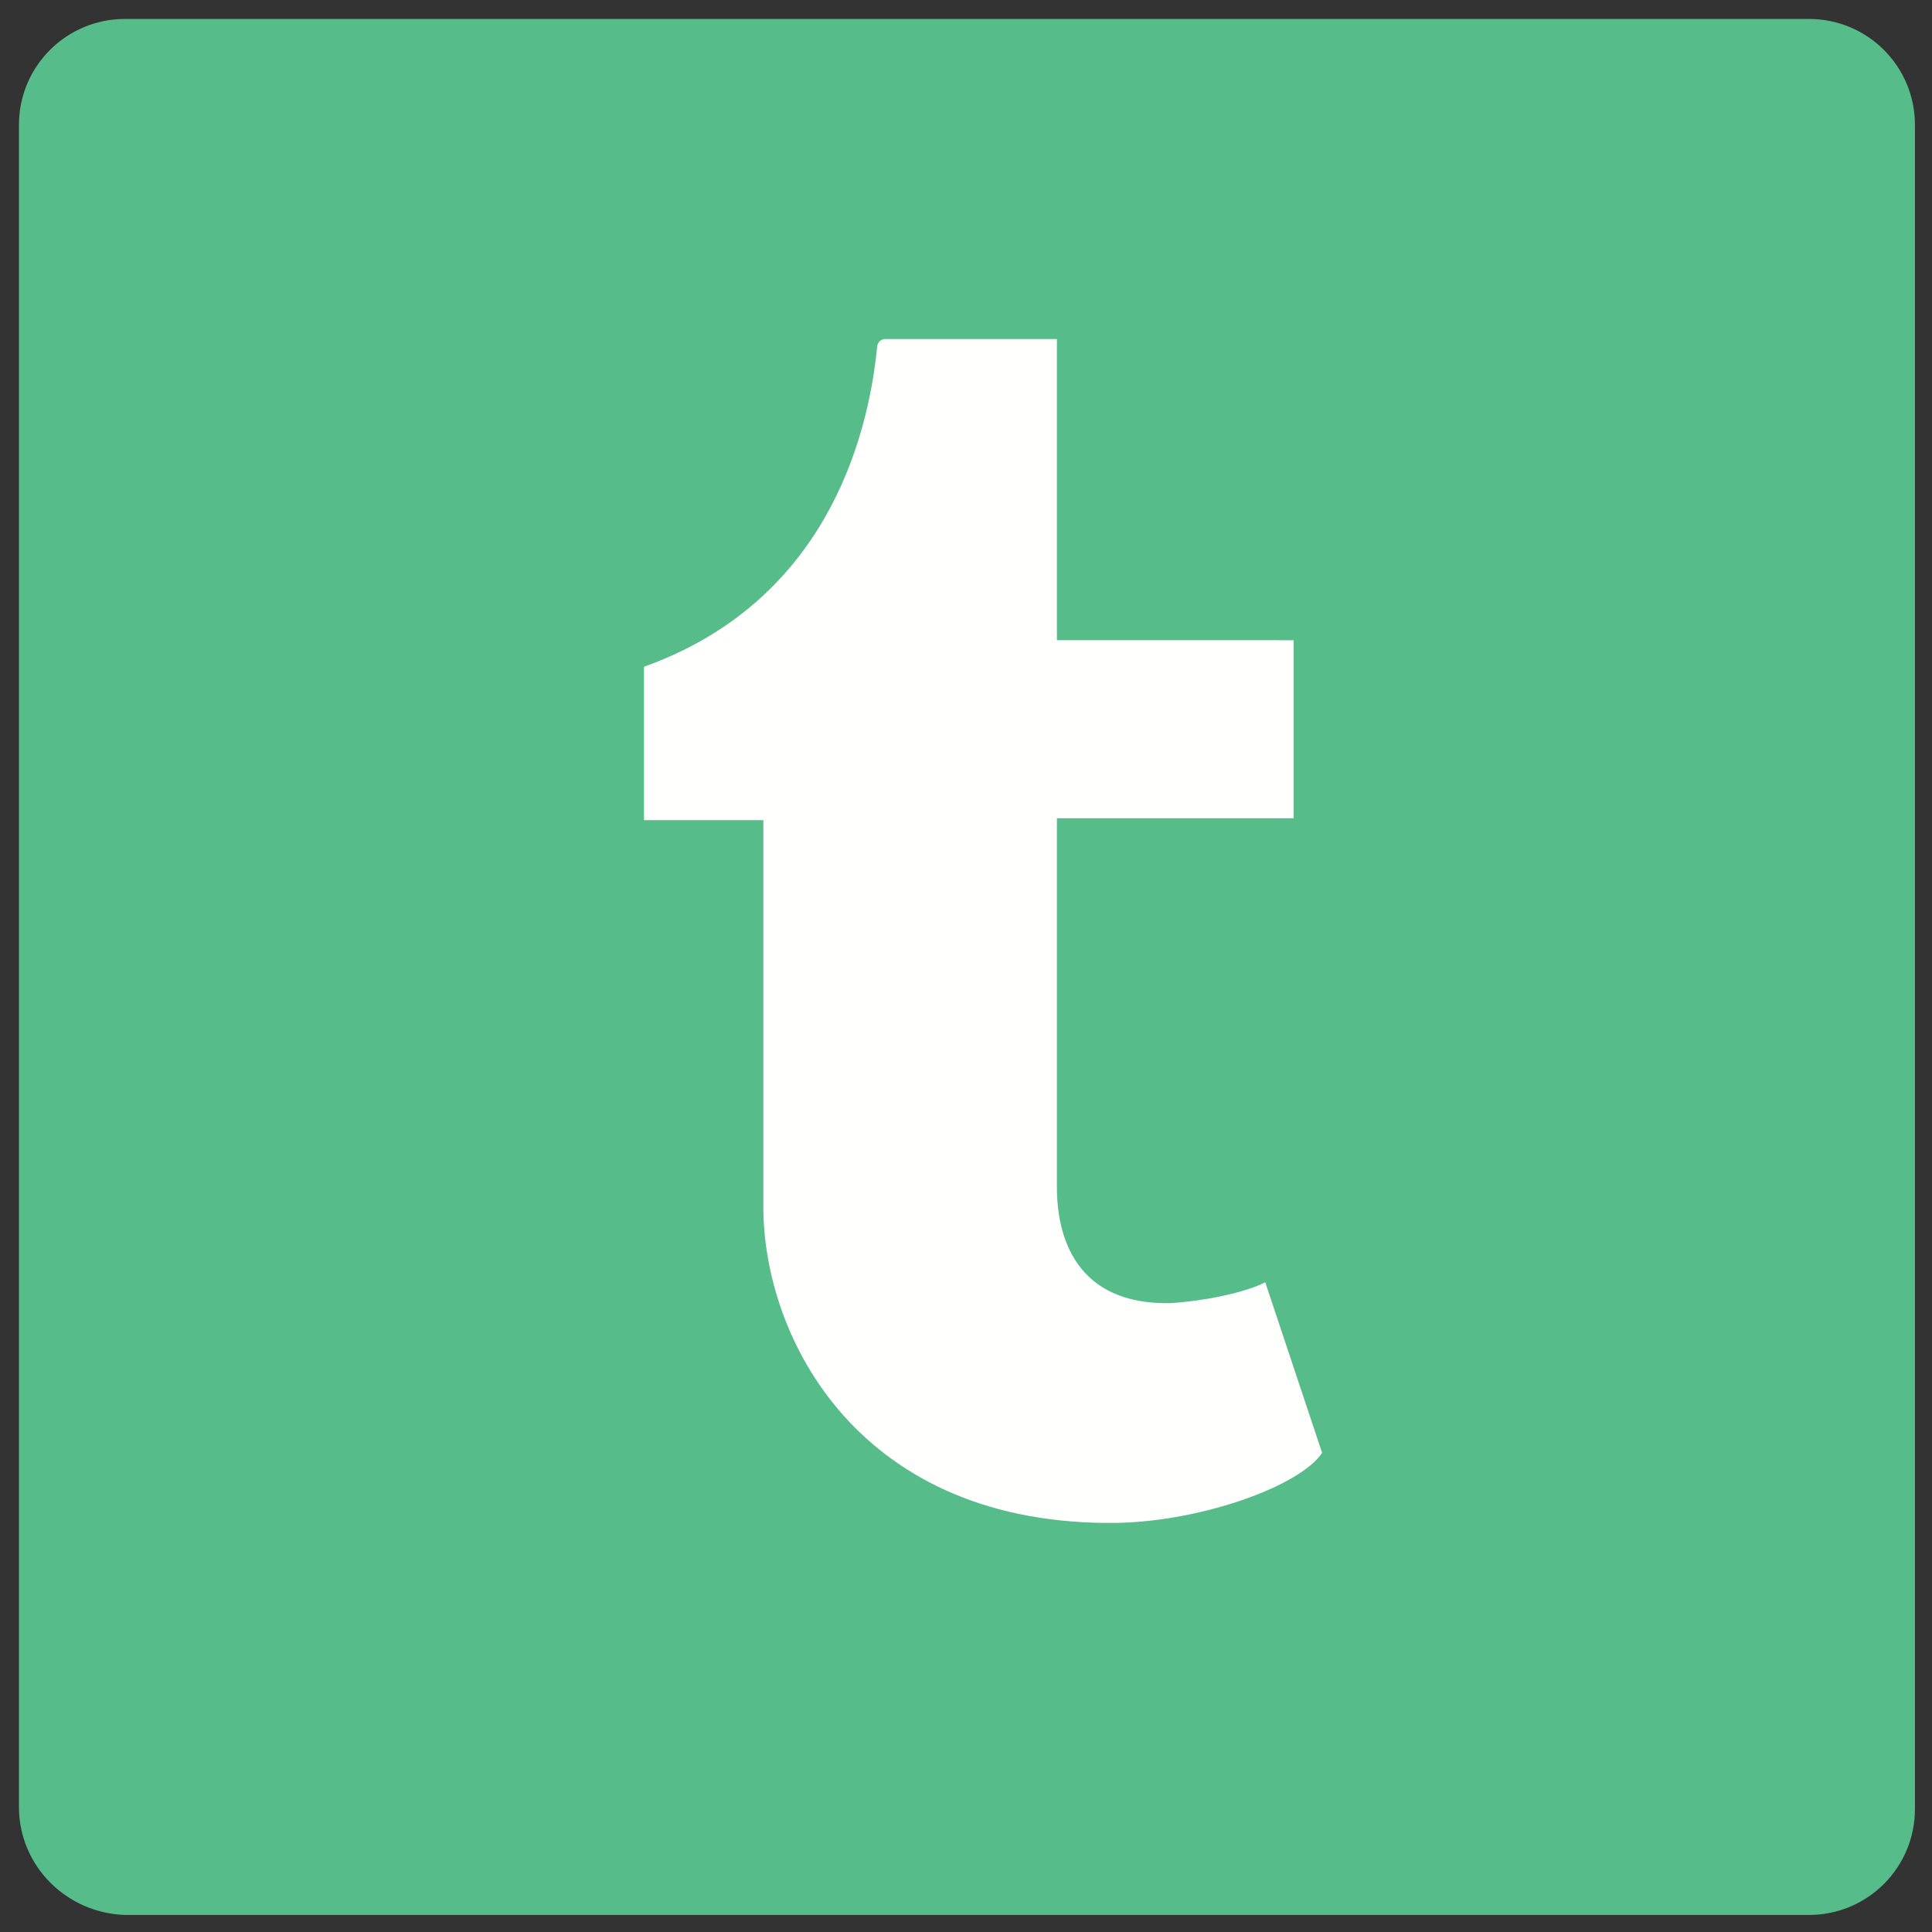 <?xml version="1.0" encoding="utf-8"?>
<!-- Generator: Adobe Illustrator 22.1.0, SVG Export Plug-In . SVG Version: 6.00 Build 0)  -->
<svg version="1.1" id="Layer_1" xmlns="http://www.w3.org/2000/svg" xmlns:xlink="http://www.w3.org/1999/xlink" x="0px" y="0px"
	 viewBox="0 0 102 102" style="enable-background:new 0 0 102 102;" xml:space="preserve">
<rect x="0" y="0" width="102" height="102" fill="#333333" stroke="none"/>
<style type="text/css">
	.st0{fill:#56BC8A;}
	.st1{fill:#FFFFFE;}
</style>
<g>
	<g>
		<g>
			<path id="path-0" class="st0" d="M6.6,1h88.9c3.1,0,5.6,2.5,5.6,5.6v88.9c0,3.1-2.5,5.6-5.6,5.6H6.6C3.5,101,1,98.5,1,95.4V6.6
				C1,3.5,3.5,1,6.6,1z"/>
		</g>
	</g>
	<g>
		<g>
			<path id="path-1" class="st1" d="M66.8,67.7c-1.2,0.6-3.4,1-5,1.1c-5,0.1-6-3.5-6-6.1V43.2h12.5v-9.4H55.8V17.9c0,0-9,0-9.1,0
				c-0.1,0-0.4,0.1-0.4,0.5c-0.5,4.9-2.8,13.4-12.3,16.8v8.1h6.3v20.4c0,7,5.1,16.9,18.7,16.7c4.6-0.1,9.7-2,10.8-3.7"/>
		</g>
	</g>
</g>
</svg>
